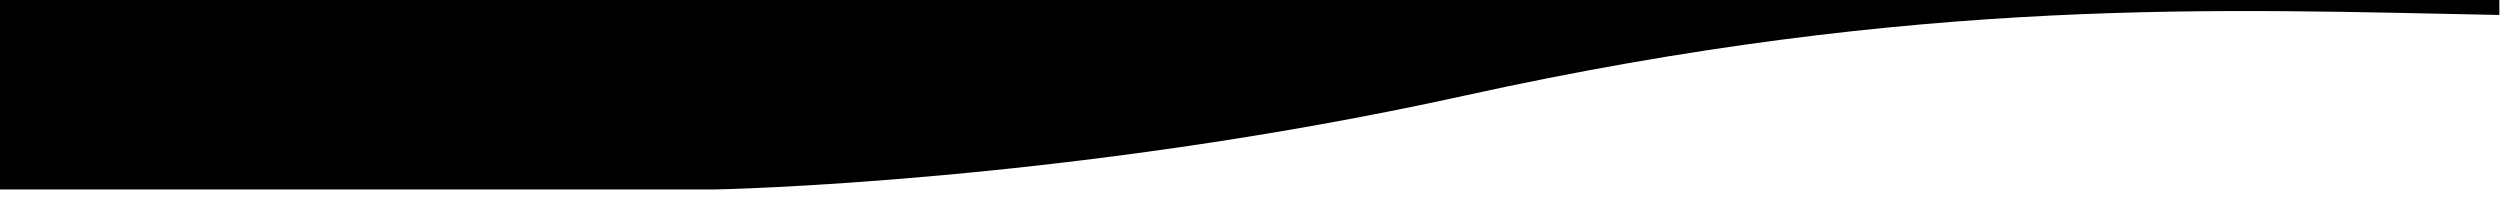 <?xml version="1.0" encoding="utf-8"?>
<!-- Generator: Adobe Illustrator 23.0.3, SVG Export Plug-In . SVG Version: 6.00 Build 0)  -->
<svg version="1.1" id="Layer_1" xmlns="http://www.w3.org/2000/svg" xmlns:xlink="http://www.w3.org/1999/xlink" x="0px" y="0px"
	 viewBox="0 0 1920 151" style="enable-background:new 0 0 1920 151;" xml:space="preserve">
<style type="text/css">
	.st0{display:none;}
	.st1{display:inline;fill:#00A99D;}
</style>
<g id="Lag_2" class="st0">
	<rect y="-930" class="st1" width="549" height="1076"/>
</g>
<g id="Lag_3">
	<path d="M1919.5,0H0v145.5h549.5c0,0,271-5,575-72c351.8-77.5,585-66,795-62V0z"/>
</g>
<path d="M975-598"/>
</svg>
